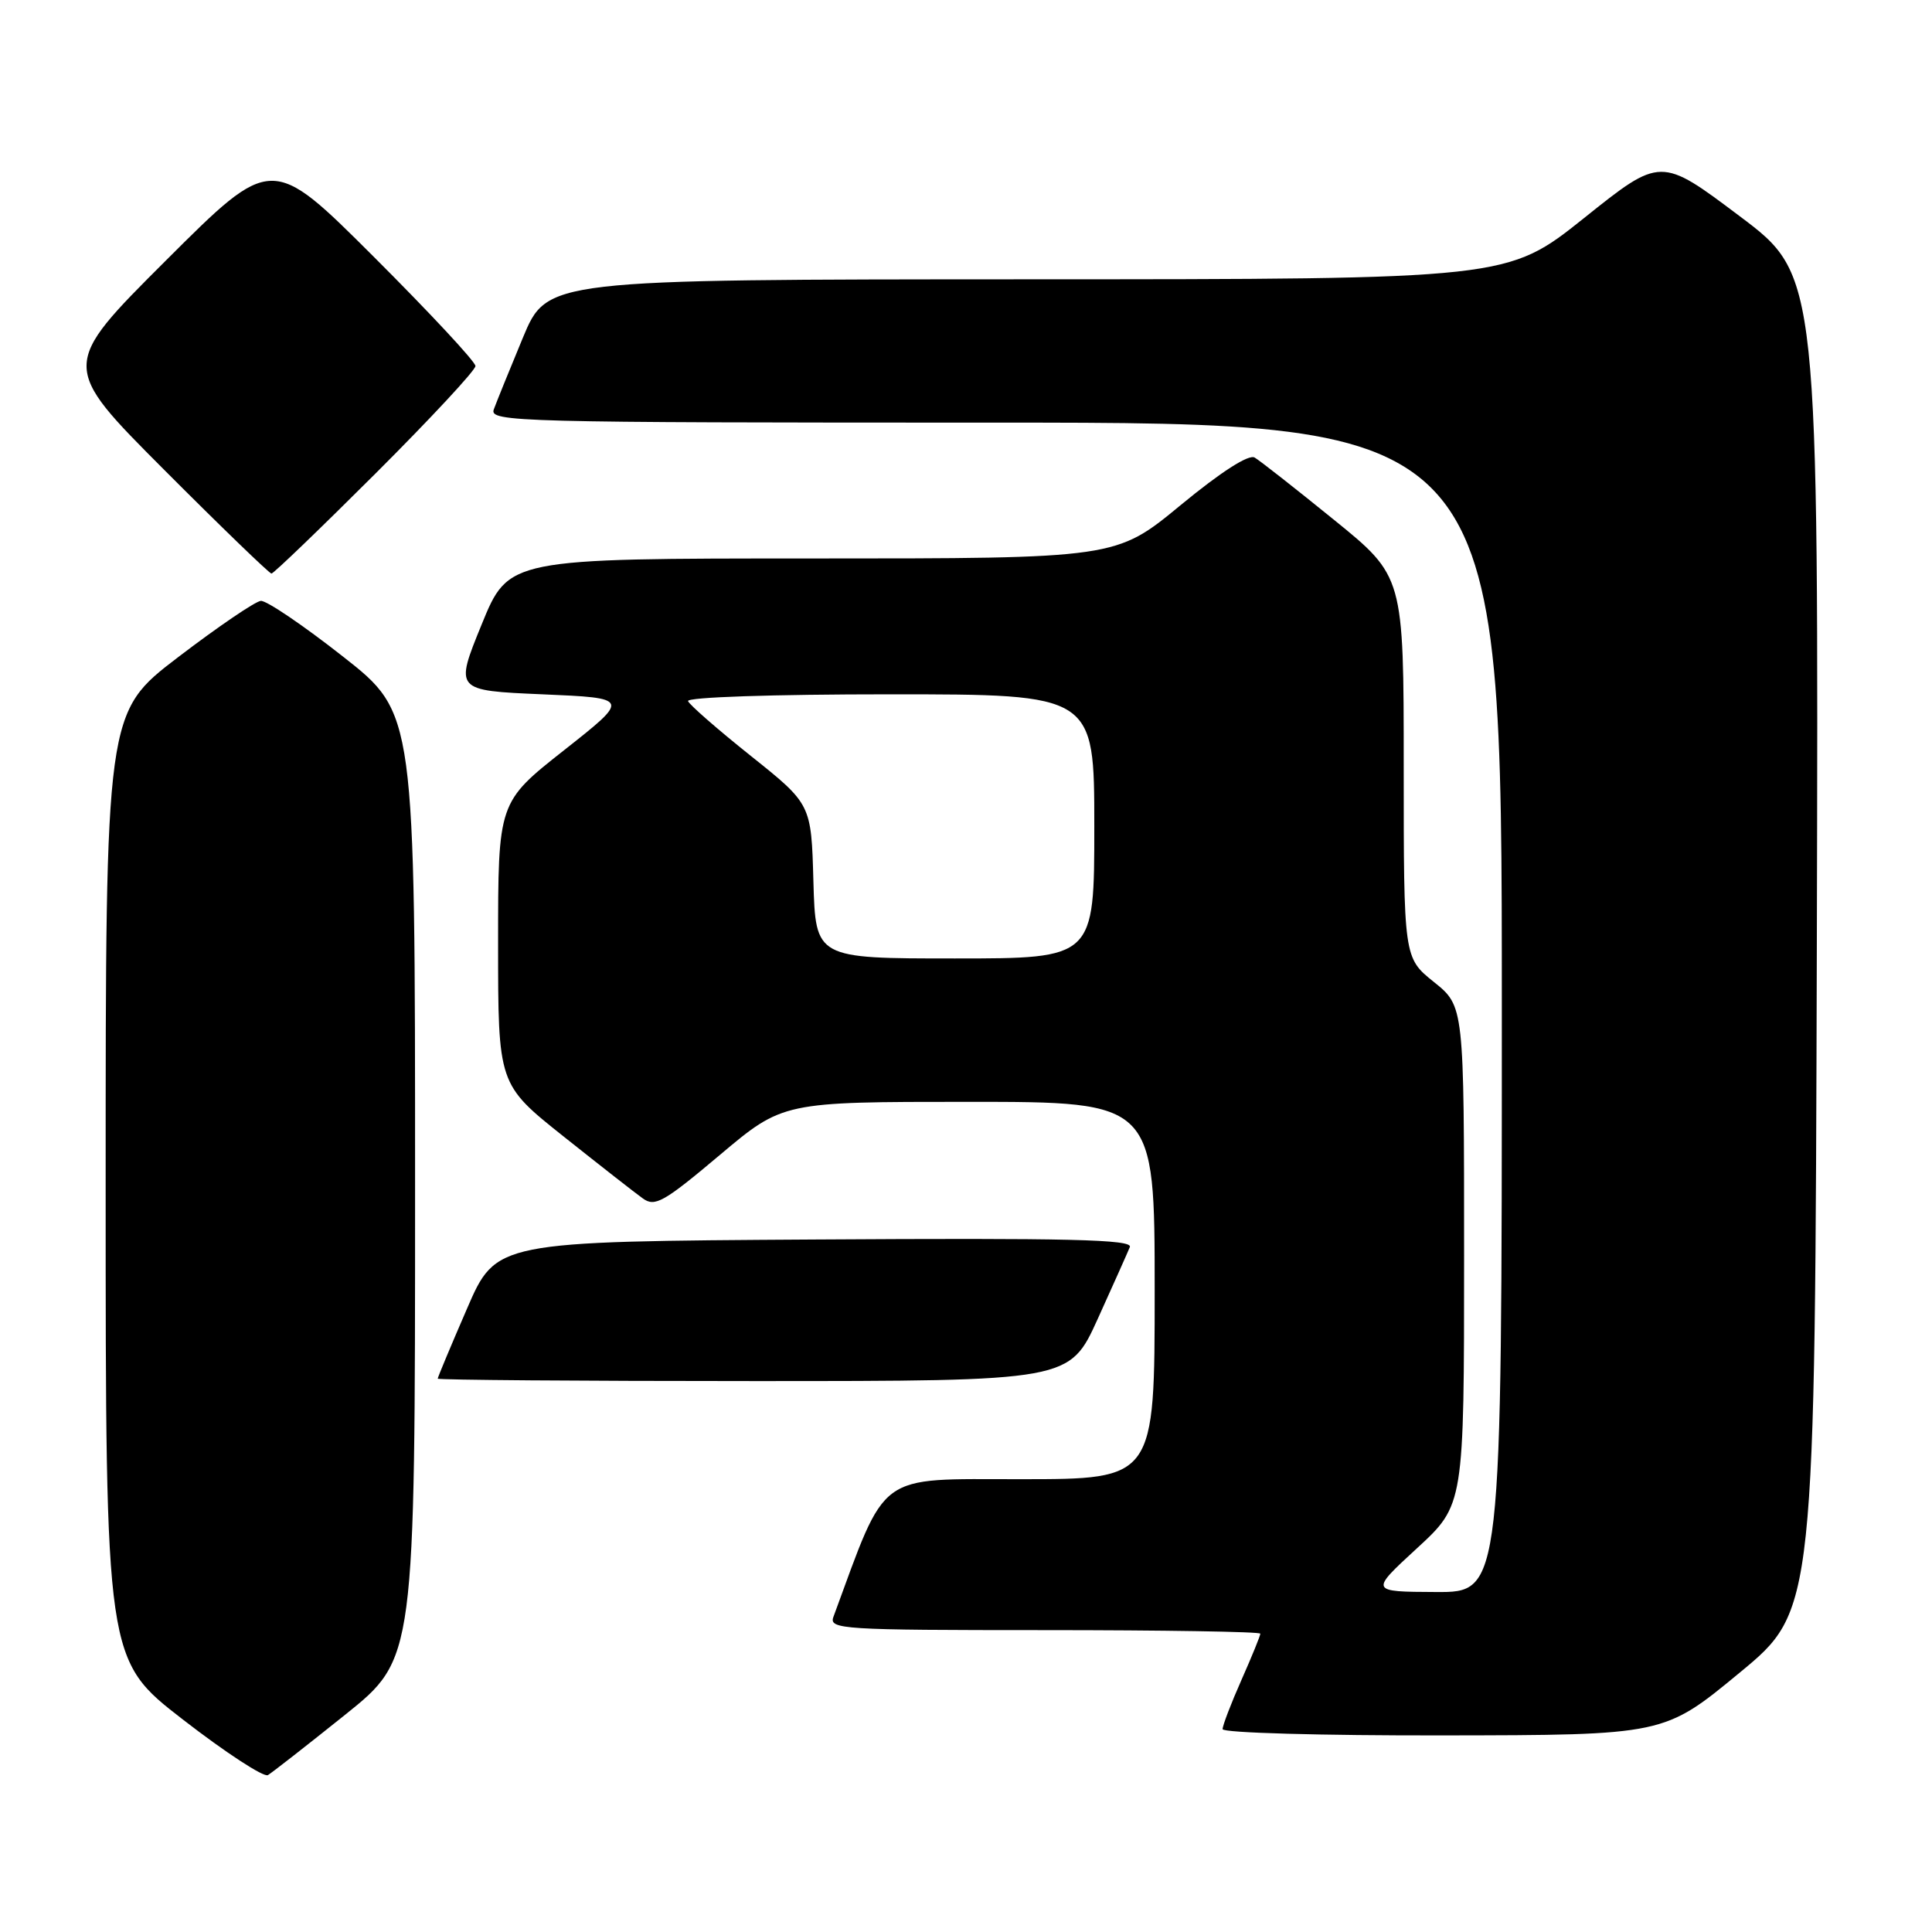 <?xml version="1.0" encoding="UTF-8" standalone="no"?>
<!DOCTYPE svg PUBLIC "-//W3C//DTD SVG 1.1//EN" "http://www.w3.org/Graphics/SVG/1.1/DTD/svg11.dtd" >
<svg xmlns="http://www.w3.org/2000/svg" xmlns:xlink="http://www.w3.org/1999/xlink" version="1.1" viewBox="0 0 256 256">
 <g >
 <path fill="currentColor"
d=" M 45.75 227.20 C 55.00 219.78 55.00 219.78 55.00 157.14 C 55.00 94.50 55.00 94.50 45.45 87.00 C 40.20 82.87 35.30 79.55 34.56 79.62 C 33.82 79.69 28.89 83.04 23.60 87.08 C 14.00 94.41 14.00 94.41 14.00 157.17 C 14.00 219.93 14.00 219.93 24.25 227.86 C 29.89 232.23 34.95 235.53 35.50 235.21 C 36.05 234.88 40.66 231.28 45.75 227.20 Z  M 230.50 221.65 C 240.50 213.40 240.50 213.40 240.74 124.95 C 240.97 36.50 240.97 36.50 230.51 28.64 C 220.05 20.77 220.05 20.77 209.90 28.89 C 199.74 37.00 199.74 37.00 136.12 37.01 C 72.50 37.03 72.50 37.03 69.28 44.76 C 67.51 49.02 65.78 53.29 65.43 54.25 C 64.82 55.91 68.40 56.00 131.89 56.00 C 199.00 56.00 199.00 56.00 199.00 133.50 C 199.00 211.00 199.00 211.00 190.25 210.95 C 181.50 210.91 181.50 210.91 187.75 205.16 C 194.00 199.41 194.00 199.41 194.00 166.37 C 194.00 133.33 194.00 133.33 190.00 130.12 C 186.00 126.91 186.00 126.91 186.00 101.64 C 186.00 76.37 186.00 76.37 176.75 68.87 C 171.66 64.74 166.94 61.03 166.25 60.63 C 165.47 60.16 161.79 62.52 156.43 66.94 C 147.87 74.00 147.87 74.00 107.63 74.00 C 67.39 74.00 67.39 74.00 63.82 82.75 C 60.25 91.50 60.25 91.50 71.87 92.00 C 83.50 92.50 83.50 92.50 74.75 99.40 C 66.00 106.30 66.00 106.30 66.00 124.99 C 66.00 143.68 66.00 143.68 74.68 150.59 C 79.46 154.39 84.18 158.09 85.18 158.80 C 86.78 159.96 87.95 159.30 95.37 153.05 C 103.74 146.00 103.74 146.00 128.37 146.00 C 153.00 146.00 153.00 146.00 153.00 171.00 C 153.00 196.00 153.00 196.00 135.25 196.00 C 115.97 196.01 117.59 194.82 110.43 214.25 C 109.83 215.89 111.57 216.00 138.39 216.00 C 154.13 216.00 167.00 216.21 167.00 216.47 C 167.00 216.73 165.88 219.49 164.50 222.60 C 163.12 225.71 162.00 228.64 162.00 229.12 C 162.00 229.61 175.15 229.98 191.25 229.95 C 220.50 229.91 220.50 229.91 230.50 221.65 Z  M 145.46 174.75 C 147.52 170.21 149.43 165.93 149.71 165.24 C 150.12 164.23 141.65 164.03 107.98 164.24 C 65.73 164.50 65.73 164.50 61.87 173.43 C 59.74 178.34 58.00 182.50 58.00 182.68 C 58.00 182.85 76.84 183.00 99.86 183.00 C 141.71 183.00 141.71 183.00 145.46 174.75 Z  M 49.74 62.76 C 57.03 55.48 63.00 49.07 63.00 48.50 C 63.00 47.93 56.92 41.41 49.50 34.00 C 36.00 20.53 36.00 20.53 22.00 34.50 C 8.00 48.47 8.00 48.47 21.74 62.24 C 29.29 69.81 35.70 76.00 35.97 76.00 C 36.25 76.00 42.44 70.04 49.74 62.76 Z  M 107.78 116.78 C 107.50 106.56 107.50 106.56 99.50 100.17 C 95.10 96.66 91.35 93.39 91.17 92.90 C 90.98 92.38 102.40 92.00 117.92 92.00 C 145.00 92.00 145.00 92.00 145.00 109.50 C 145.00 127.00 145.00 127.00 126.53 127.00 C 108.07 127.00 108.07 127.00 107.78 116.78 Z "/>
</g>
</svg>
